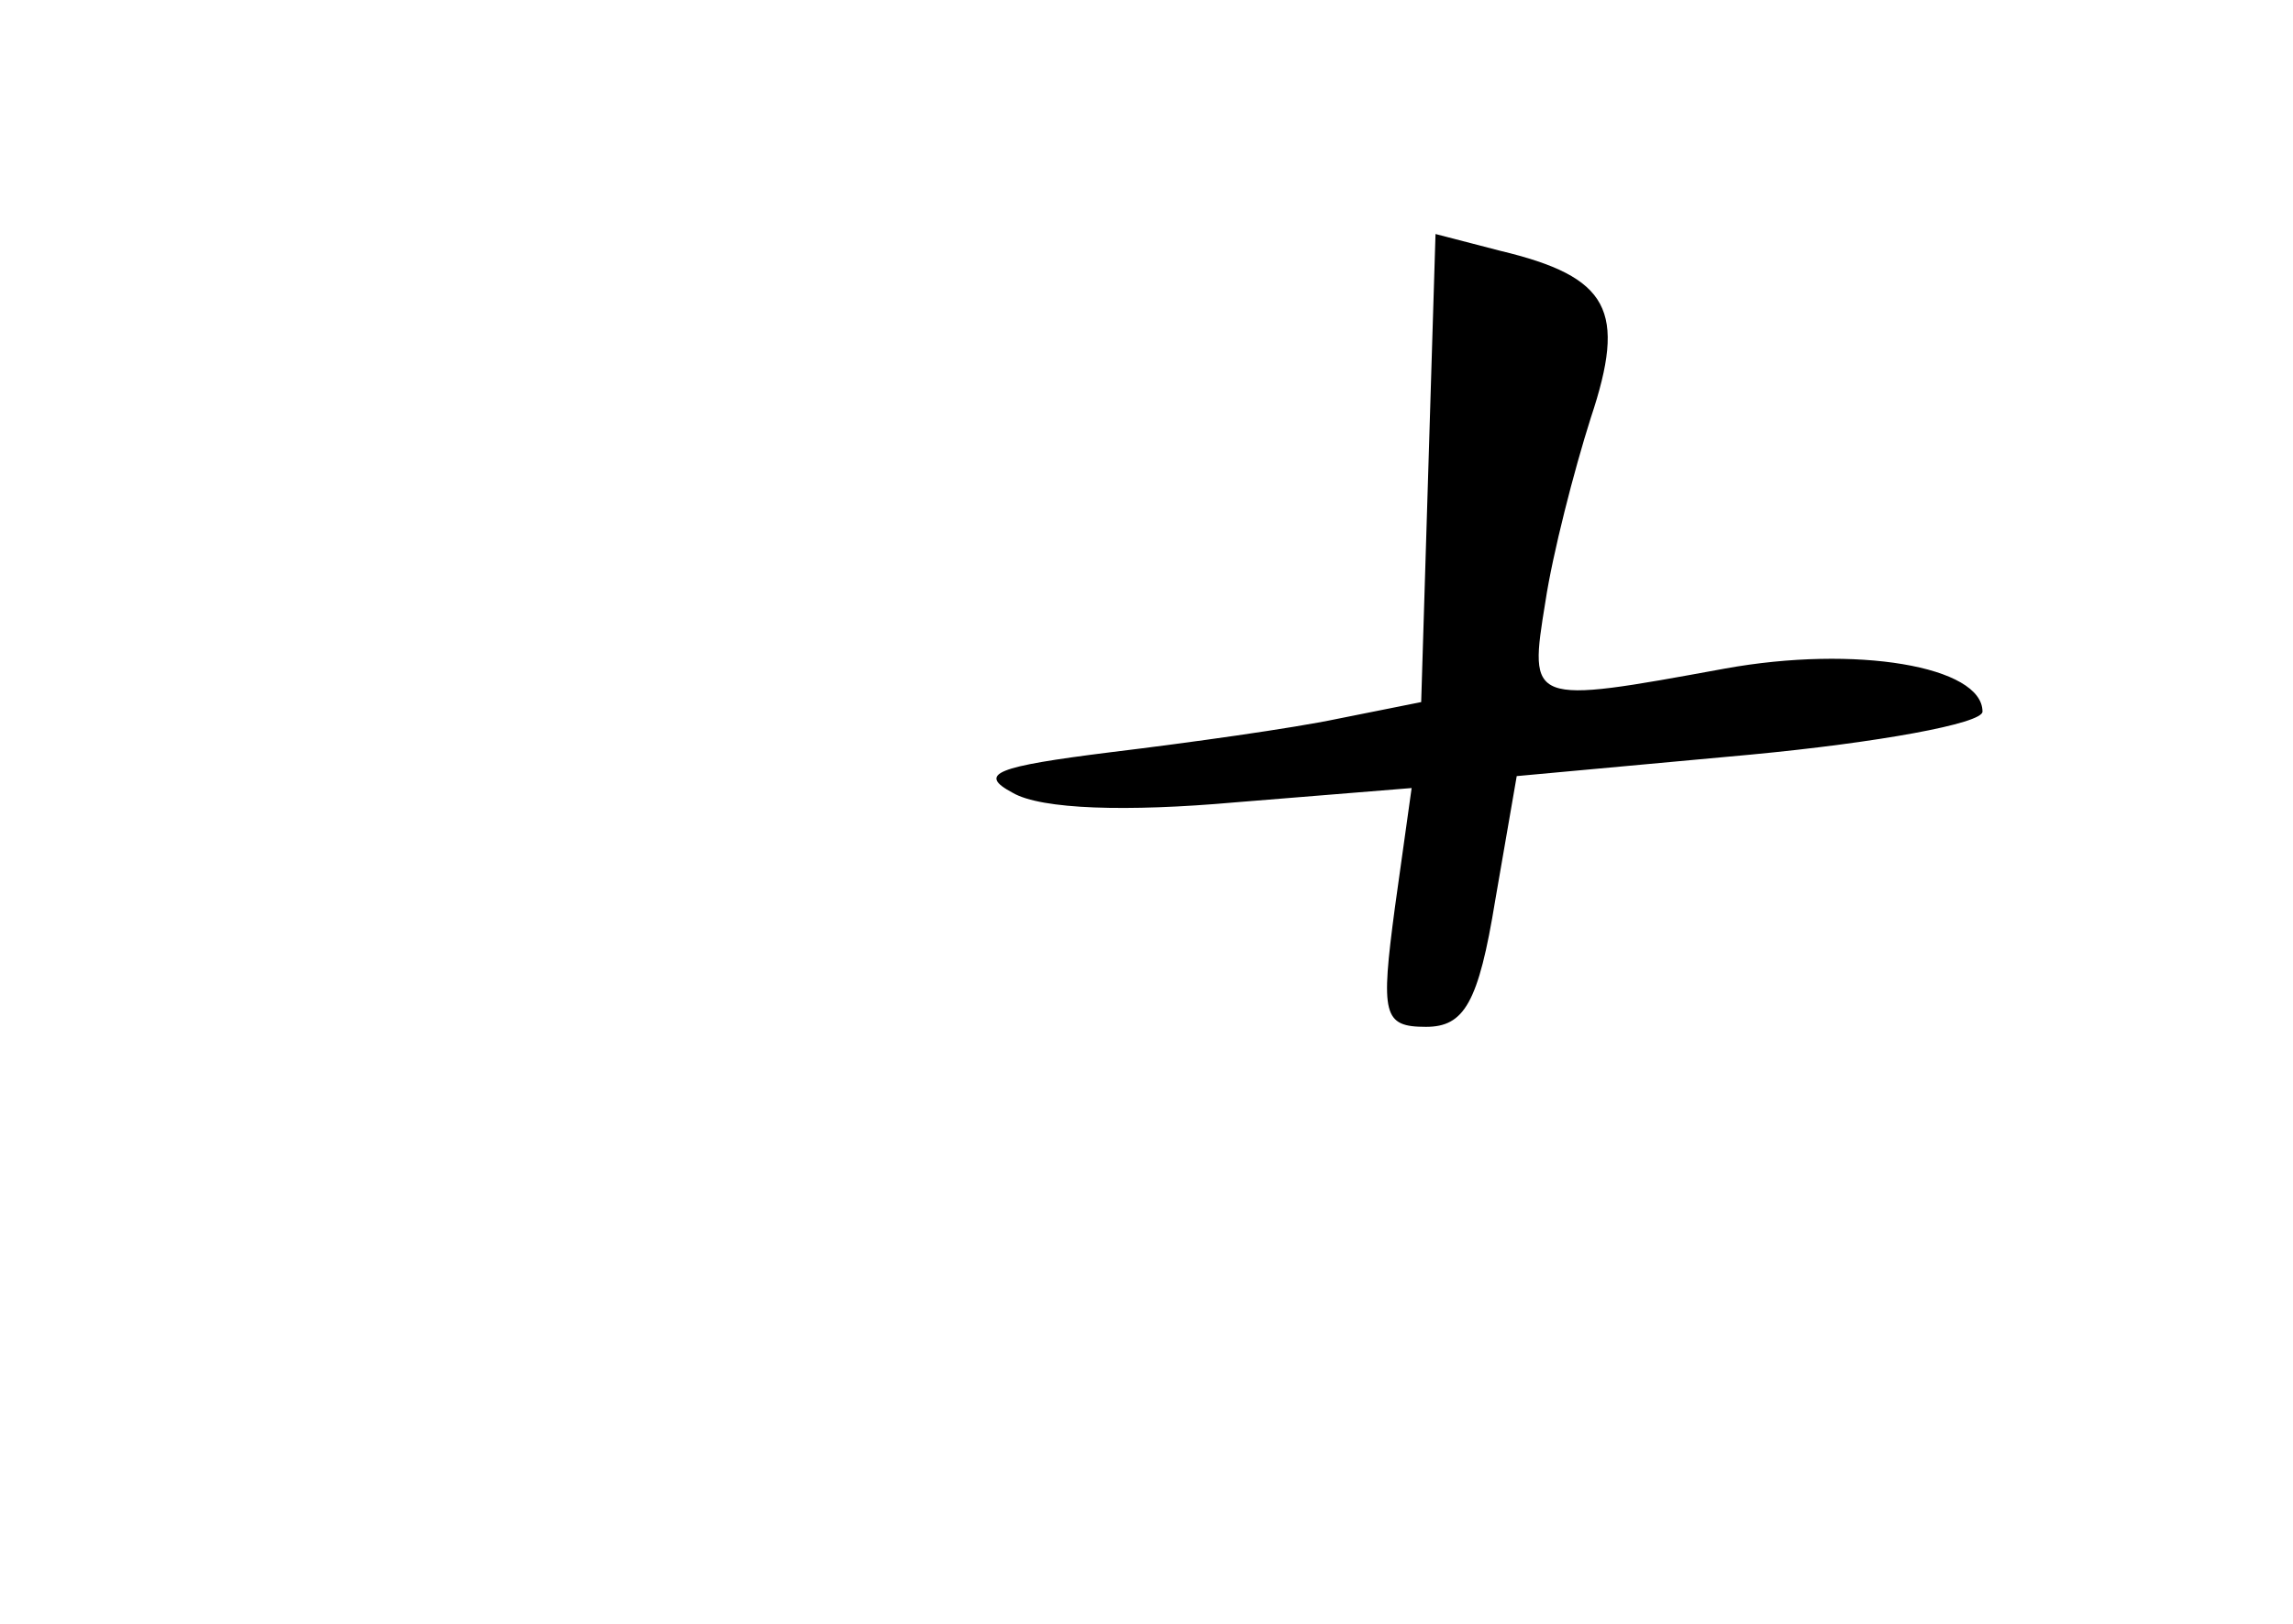 <?xml version="1.0" standalone="no"?>
<!DOCTYPE svg PUBLIC "-//W3C//DTD SVG 20010904//EN"
 "http://www.w3.org/TR/2001/REC-SVG-20010904/DTD/svg10.dtd">
<svg version="1.0" xmlns="http://www.w3.org/2000/svg"
 width="96pt" height="68pt" viewBox="0 0 96 68"
 preserveAspectRatio="xMidYMid meet">
<g transform="translate(0,68) scale(0.1,-0.1)"
fill="#000000" stroke="none">
<path d="M598 484 l-3 -98 -35 -7 c-19 -4 -62 -10 -95 -14 -48 -6 -56 -9 -41
-17 12 -7 48 -8 93 -4 l74 6 -7 -50 c-6 -45 -5 -50 13 -50 16 0 22 10 29 53
l9 52 98 9 c53 5 97 13 97 18 0 19 -53 28 -108 18 -82 -15 -82 -15 -75 28 3
20 12 55 19 77 15 45 8 59 -38 70 l-27 7 -3 -98z"/>
</g>
</svg>
